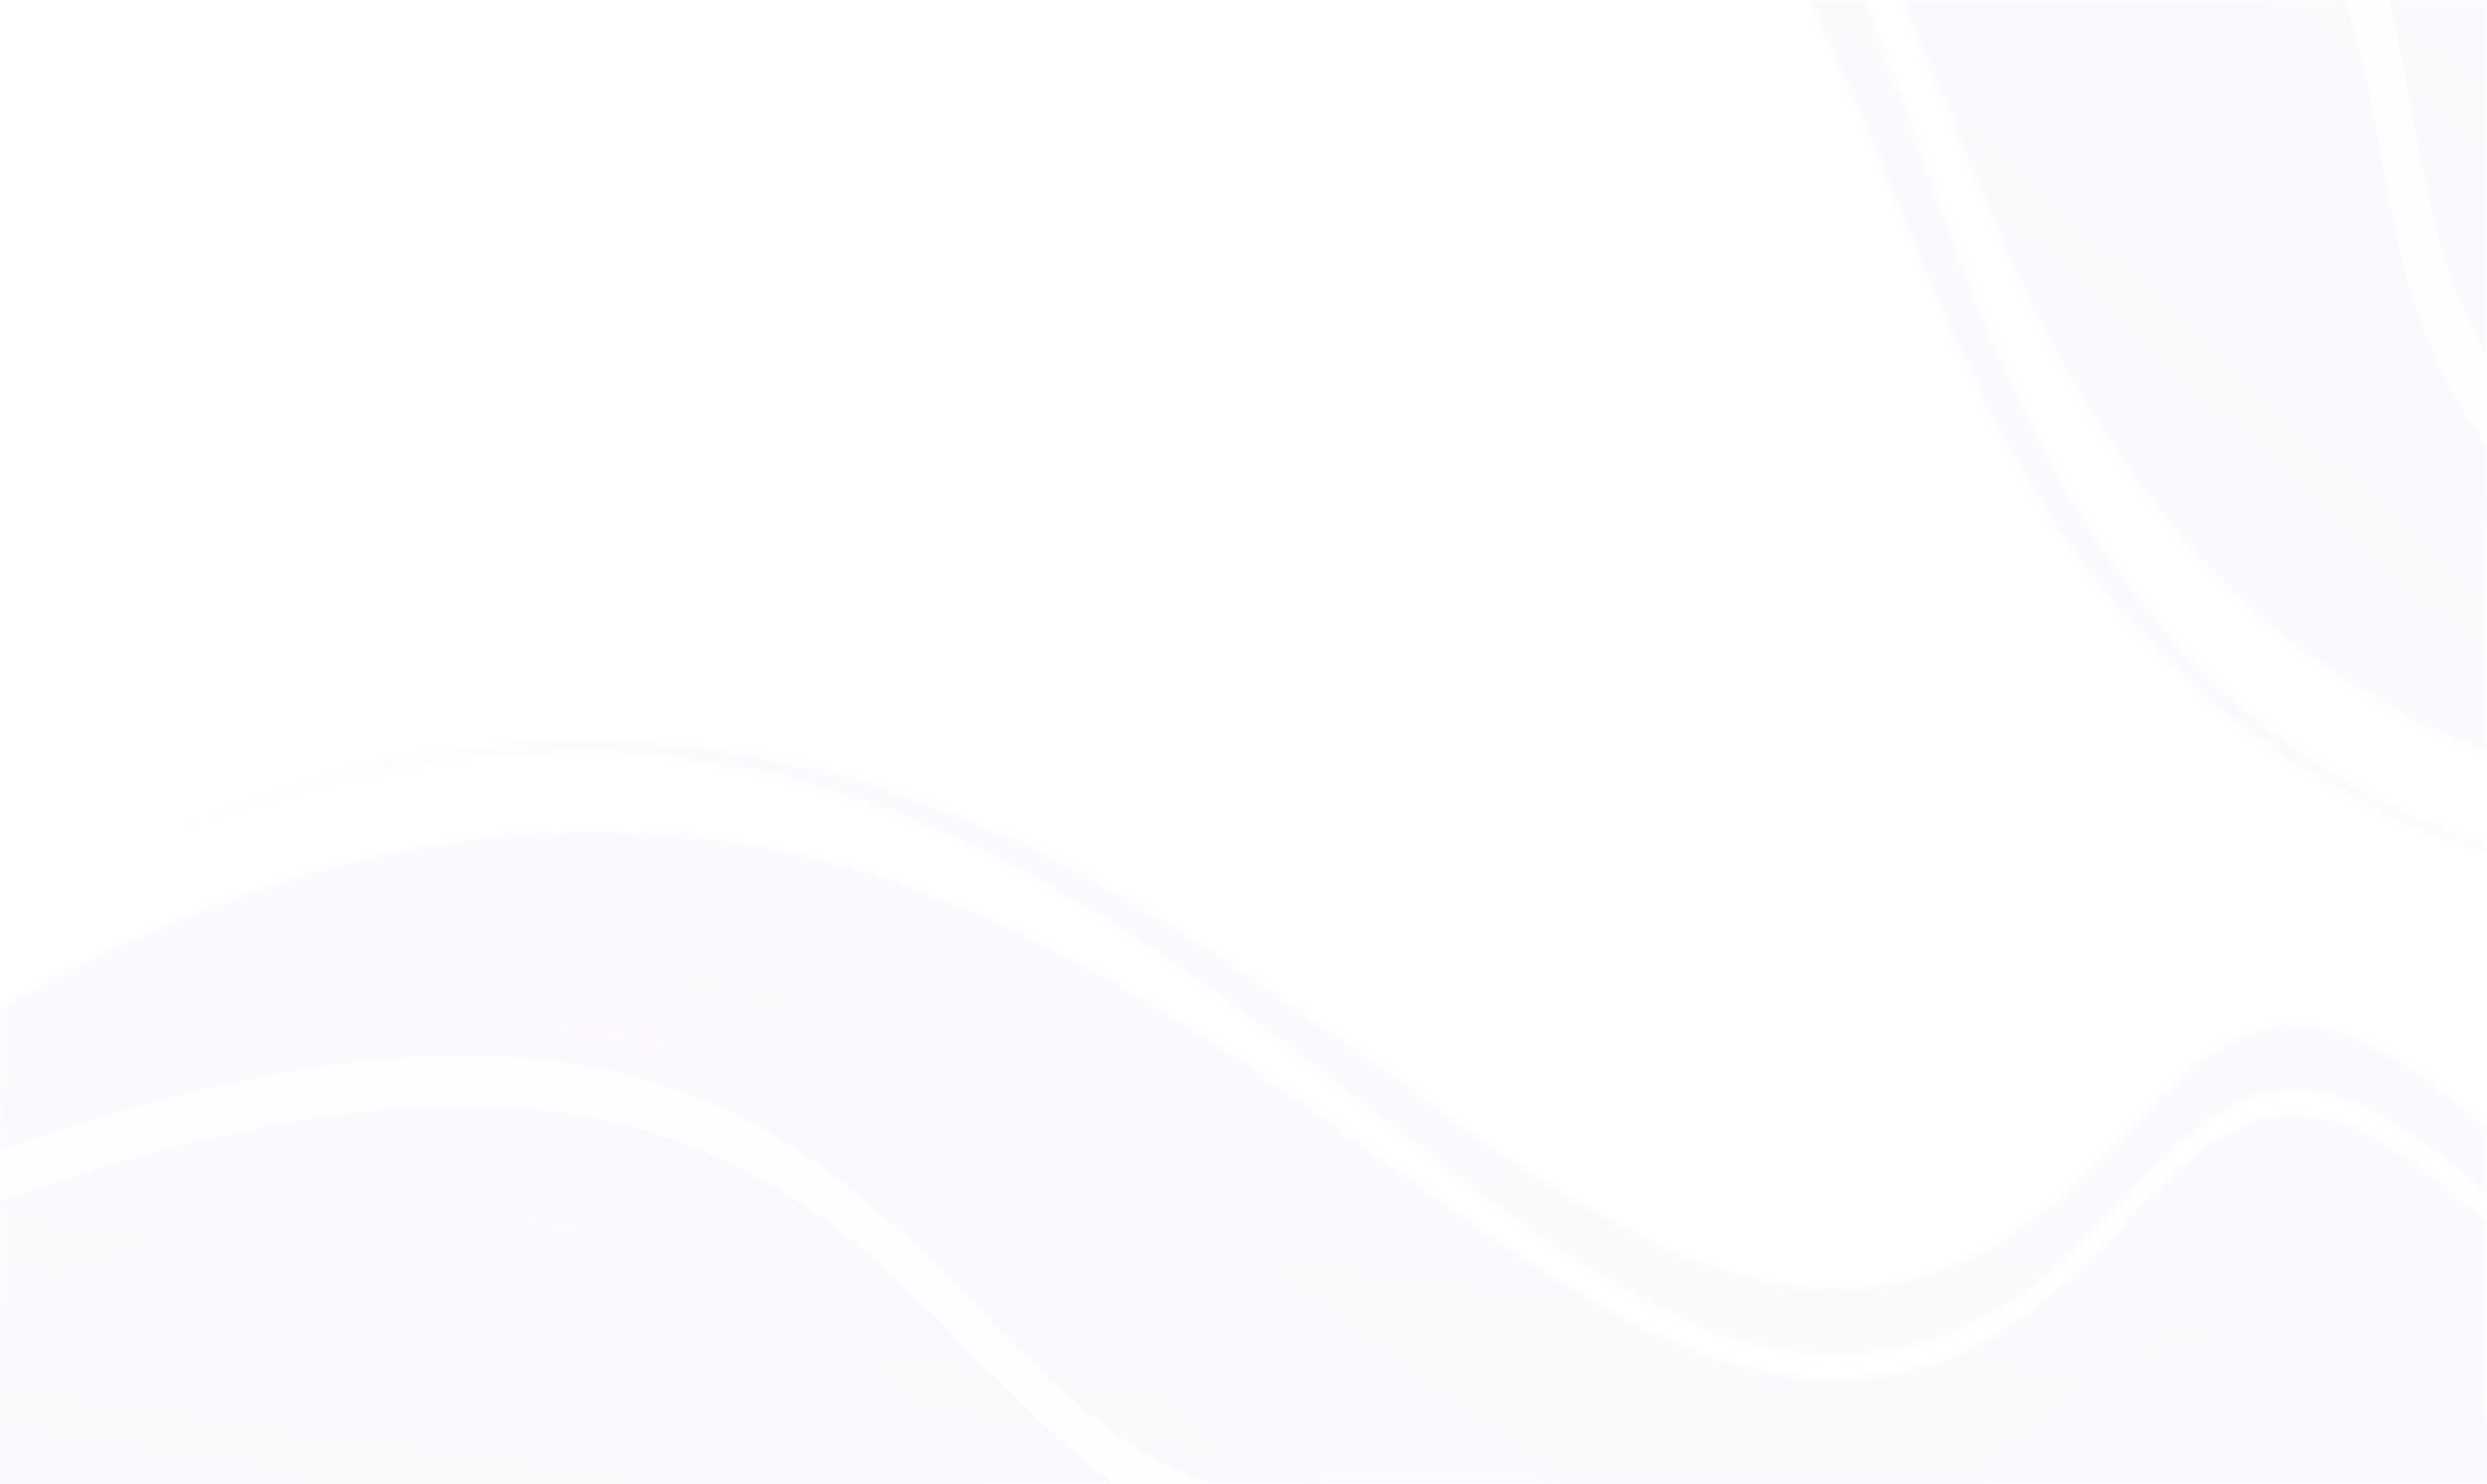 <?xml version="1.0" encoding="utf-8"?>
<!-- Generator: Adobe Illustrator 17.0.0, SVG Export Plug-In . SVG Version: 6.00 Build 0)  -->
<!DOCTYPE svg PUBLIC "-//W3C//DTD SVG 1.1//EN" "http://www.w3.org/Graphics/SVG/1.1/DTD/svg11.dtd">
<svg version="1.1" id="Layer_1" xmlns="http://www.w3.org/2000/svg" xmlns:xlink="http://www.w3.org/1999/xlink" x="0px" y="0px"
	 width="382px" height="228px" viewBox="0 0 382 228" enable-background="new 0 0 382 228" xml:space="preserve">
<g opacity="0.025">
	<defs>
		<filter id="Adobe_OpacityMaskFilter" filterUnits="userSpaceOnUse" x="0" y="69.064" width="381.991" height="158.934">
			<feColorMatrix  type="matrix" values="1 0 0 0 0  0 1 0 0 0  0 0 1 0 0  0 0 0 1 0"/>
		</filter>
	</defs>
	<mask maskUnits="userSpaceOnUse" x="0" y="69.064" width="381.991" height="158.934" id="mask0_8276_13862">
		<path fill="#FFFFFF" filter="url(#Adobe_OpacityMaskFilter)" d="M285.109,212.042C216.24,216.695,153.518,69.065,0,155.057V228
			h381.991v-40.32C331.973,141.771,333.977,208.741,285.109,212.042z"/>
	</mask>
	<g mask="url(#mask0_8276_13862)">
		
			<linearGradient id="SVGID_1_" gradientUnits="userSpaceOnUse" x1="165.954" y1="-17.695" x2="217.468" y2="184.241" gradientTransform="matrix(1 0 0 -1 0 229)">
			<stop  offset="0" style="stop-color:#230094"/>
			<stop  offset="1" style="stop-color:#E61EFF"/>
		</linearGradient>
		<path fill="url(#SVGID_1_)" d="M381.991,69.064H0v158.934h381.991V69.064z"/>
	</g>
	<defs>
		<filter id="Adobe_OpacityMaskFilter_1_" filterUnits="userSpaceOnUse" x="0" y="54.964" width="381.991" height="157.532">
			<feColorMatrix  type="matrix" values="1 0 0 0 0  0 1 0 0 0  0 0 1 0 0  0 0 0 1 0"/>
		</filter>
	</defs>
	<mask maskUnits="userSpaceOnUse" x="0" y="54.964" width="381.991" height="157.532" id="mask1_8276_13862">
		<path fill="#FFFFFF" filter="url(#Adobe_OpacityMaskFilter_1_)" d="M0,140.957c153.518-85.993,216.241,71.54,285.109,66.888
			c48.868-3.302,46.864-70.273,96.882-24.363v-9.903c-50.018-45.909-48.014,21.061-96.882,24.363
			C216.24,202.595,153.518,54.964,0,140.957z"/>
	</mask>
	<g mask="url(#mask1_8276_13862)">
		
			<linearGradient id="SVGID_2_" gradientUnits="userSpaceOnUse" x1="184.393" y1="55.767" x2="213.739" y2="231.341" gradientTransform="matrix(1 0 0 -1 0 229)">
			<stop  offset="0" style="stop-color:#230094"/>
			<stop  offset="1" style="stop-color:#E61EFF"/>
		</linearGradient>
		<path fill="url(#SVGID_2_)" d="M381.991,54.964H0v157.532h381.991V54.964z"/>
	</g>
	<defs>
		<filter id="Adobe_OpacityMaskFilter_2_" filterUnits="userSpaceOnUse" x="0" y="120.58" width="381.991" height="107.413">
			<feColorMatrix  type="matrix" values="1 0 0 0 0  0 1 0 0 0  0 0 1 0 0  0 0 0 1 0"/>
		</filter>
	</defs>
	<mask maskUnits="userSpaceOnUse" x="0" y="120.58" width="381.991" height="107.413" id="mask2_8276_13862">
		<path fill="#FFFFFF" filter="url(#Adobe_OpacityMaskFilter_2_)" d="M381.991,227.997v-9.618
			c-48.474-26.626-50.336-4.465-79.048,9.618H381.991z M203.103,227.997C149.62,209.611,146.015,120.583,0,172.046v55.951H203.103z"
			/>
	</mask>
	<g mask="url(#mask2_8276_13862)">
		
			<linearGradient id="SVGID_3_" gradientUnits="userSpaceOnUse" x1="169.905" y1="-78.023" x2="206.055" y2="149.492" gradientTransform="matrix(1 0 0 -1 0 229)">
			<stop  offset="0" style="stop-color:#230094"/>
			<stop  offset="1" style="stop-color:#E61EFF"/>
		</linearGradient>
		<path fill="url(#SVGID_3_)" d="M381.991,120.58H0v107.413h381.991V120.58z"/>
	</g>
	<path fill="#E6E6E6" d="M0,184.443c54.52-19.215,87.384-17.067,110.5-6.632c25.491,11.507,39.13,33.092,56.882,47.225
		c1.292,1.028,2.605,2.018,3.947,2.96h14.881c-0.228-0.078-0.454-0.158-0.68-0.239c-10.531-3.782-18.955-10.56-27.064-18.368
		c-13.789-13.279-26.666-29.534-47.448-39.086c-4.057-1.865-8.415-3.474-13.139-4.756C75.649,159.515,45.299,160.733,0,176.698
		V184.443z"/>
	<defs>
		<filter id="Adobe_OpacityMaskFilter_3_" filterUnits="userSpaceOnUse" x="0" y="165.353" width="150.109" height="62.639">
			<feColorMatrix  type="matrix" values="1 0 0 0 0  0 1 0 0 0  0 0 1 0 0  0 0 0 1 0"/>
		</filter>
	</defs>
	<mask maskUnits="userSpaceOnUse" x="0" y="165.353" width="150.109" height="62.639" id="mask3_8276_13862">
		<path fill="#FFFFFF" filter="url(#Adobe_OpacityMaskFilter_3_)" d="M150.109,227.99C123.165,201.048,97.003,165.351,0,199.539
			v28.451H150.109z"/>
	</mask>
	<g mask="url(#mask3_8276_13862)">
		
			<linearGradient id="SVGID_4_" gradientUnits="userSpaceOnUse" x1="57.907" y1="-75.551" x2="89.99" y2="126.292" gradientTransform="matrix(1 0 0 -1 0 229)">
			<stop  offset="0" style="stop-color:#230094"/>
			<stop  offset="1" style="stop-color:#E61EFF"/>
		</linearGradient>
		<path fill="url(#SVGID_4_)" d="M150.109,165.353H0v62.639h150.109V165.353z"/>
	</g>
	<defs>
		<filter id="Adobe_OpacityMaskFilter_4_" filterUnits="userSpaceOnUse" x="0" y="69.064" width="381.991" height="158.934">
			<feColorMatrix  type="matrix" values="1 0 0 0 0  0 1 0 0 0  0 0 1 0 0  0 0 0 1 0"/>
		</filter>
	</defs>
	<mask maskUnits="userSpaceOnUse" x="0" y="69.064" width="381.991" height="158.934" id="mask4_8276_13862">
		<path fill="#FFFFFF" filter="url(#Adobe_OpacityMaskFilter_4_)" d="M238.499,228h64.444c39.391-19.883,37.902-78.087,79.048-40.32
			c-50.018-45.909-48.014,21.061-96.882,24.363C216.24,216.695,153.518,69.065,0,155.057v13.788
			C134.271,113.623,154.631,175.662,238.499,228z"/>
	</mask>
	<g mask="url(#mask4_8276_13862)">
		
			<linearGradient id="SVGID_5_" gradientUnits="userSpaceOnUse" x1="184.825" y1="37.783" x2="206.1" y2="184.947" gradientTransform="matrix(1 0 0 -1 0 229)">
			<stop  offset="0" style="stop-color:#230094"/>
			<stop  offset="1" style="stop-color:#E61EFF"/>
		</linearGradient>
		<path fill="url(#SVGID_5_)" d="M381.991,69.064H0v158.934h381.991V69.064z"/>
	</g>
	<defs>
		<filter id="Adobe_OpacityMaskFilter_5_" filterUnits="userSpaceOnUse" x="292.087" y="0" width="89.913" height="115.729">
			<feColorMatrix  type="matrix" values="1 0 0 0 0  0 1 0 0 0  0 0 1 0 0  0 0 0 1 0"/>
		</filter>
	</defs>
	<mask maskUnits="userSpaceOnUse" x="292.087" y="0" width="89.913" height="115.729" id="mask5_8276_13862">
		<path fill="#FFFFFF" filter="url(#Adobe_OpacityMaskFilter_5_)" d="M292.087,0C309.16,39.414,323.462,92.29,382,115.729V0H292.087
			z"/>
	</mask>
	<g mask="url(#mask5_8276_13862)">
		
			<linearGradient id="SVGID_6_" gradientUnits="userSpaceOnUse" x1="396.969" y1="235.951" x2="244.764" y2="71.327" gradientTransform="matrix(1 0 0 -1 0 229)">
			<stop  offset="0" style="stop-color:#230094"/>
			<stop  offset="1" style="stop-color:#E61EFF"/>
		</linearGradient>
		<path fill="url(#SVGID_6_)" d="M382,0h-89.913v115.729H382V0z"/>
	</g>
	<defs>
		<filter id="Adobe_OpacityMaskFilter_6_" filterUnits="userSpaceOnUse" x="277.9" y="0" width="104.083" height="130.953">
			<feColorMatrix  type="matrix" values="1 0 0 0 0  0 1 0 0 0  0 0 1 0 0  0 0 0 1 0"/>
		</filter>
	</defs>
	<mask maskUnits="userSpaceOnUse" x="277.9" y="0" width="104.083" height="130.953" id="mask6_8276_13862">
		<path fill="#FFFFFF" filter="url(#Adobe_OpacityMaskFilter_6_)" d="M381.983,130.147C314.915,106.226,303.946,43.379,286.347,0
			H277.9c20.994,41.598,31.619,107.217,104.083,130.953V130.147z"/>
	</mask>
	<g mask="url(#mask6_8276_13862)">
		
			<linearGradient id="SVGID_7_" gradientUnits="userSpaceOnUse" x1="342.065" y1="179.475" x2="227.302" y2="28.479" gradientTransform="matrix(1 0 0 -1 0 229)">
			<stop  offset="0" style="stop-color:#230094"/>
			<stop  offset="1" style="stop-color:#E61EFF"/>
		</linearGradient>
		<path fill="url(#SVGID_7_)" d="M381.983,0H277.9v130.953h104.083V0z"/>
	</g>
	<defs>
		<filter id="Adobe_OpacityMaskFilter_7_" filterUnits="userSpaceOnUse" x="348.255" y="0" width="33.726" height="80.881">
			<feColorMatrix  type="matrix" values="1 0 0 0 0  0 1 0 0 0  0 0 1 0 0  0 0 0 1 0"/>
		</filter>
	</defs>
	<mask maskUnits="userSpaceOnUse" x="348.255" y="0" width="33.726" height="80.881" id="mask7_8276_13862">
		<path fill="#FFFFFF" filter="url(#Adobe_OpacityMaskFilter_7_)" d="M348.255,0c7.26,25.518,5.041,56.989,33.726,80.881V0.001
			L381.98,0H348.255z"/>
	</mask>
	<g mask="url(#mask7_8276_13862)">
		
			<linearGradient id="SVGID_8_" gradientUnits="userSpaceOnUse" x1="438.203" y1="286.573" x2="291.645" y2="90.025" gradientTransform="matrix(1 0 0 -1 0 229)">
			<stop  offset="0" style="stop-color:#230094"/>
			<stop  offset="1" style="stop-color:#E61EFF"/>
		</linearGradient>
		<path fill="url(#SVGID_8_)" d="M381.981,0h-33.726v80.881h33.726V0z"/>
	</g>
	<path fill="#E6E6E6" d="M381.985,54.61C371.831,36.79,371.424,17.031,366.833,0h-6.788c1.45,3.948,2.541,8.094,3.475,12.372
		c3.792,17.366,4.995,36.894,17.052,54.081c0.456,0.649,0.926,1.294,1.413,1.936V54.61z"/>
</g>
</svg>
